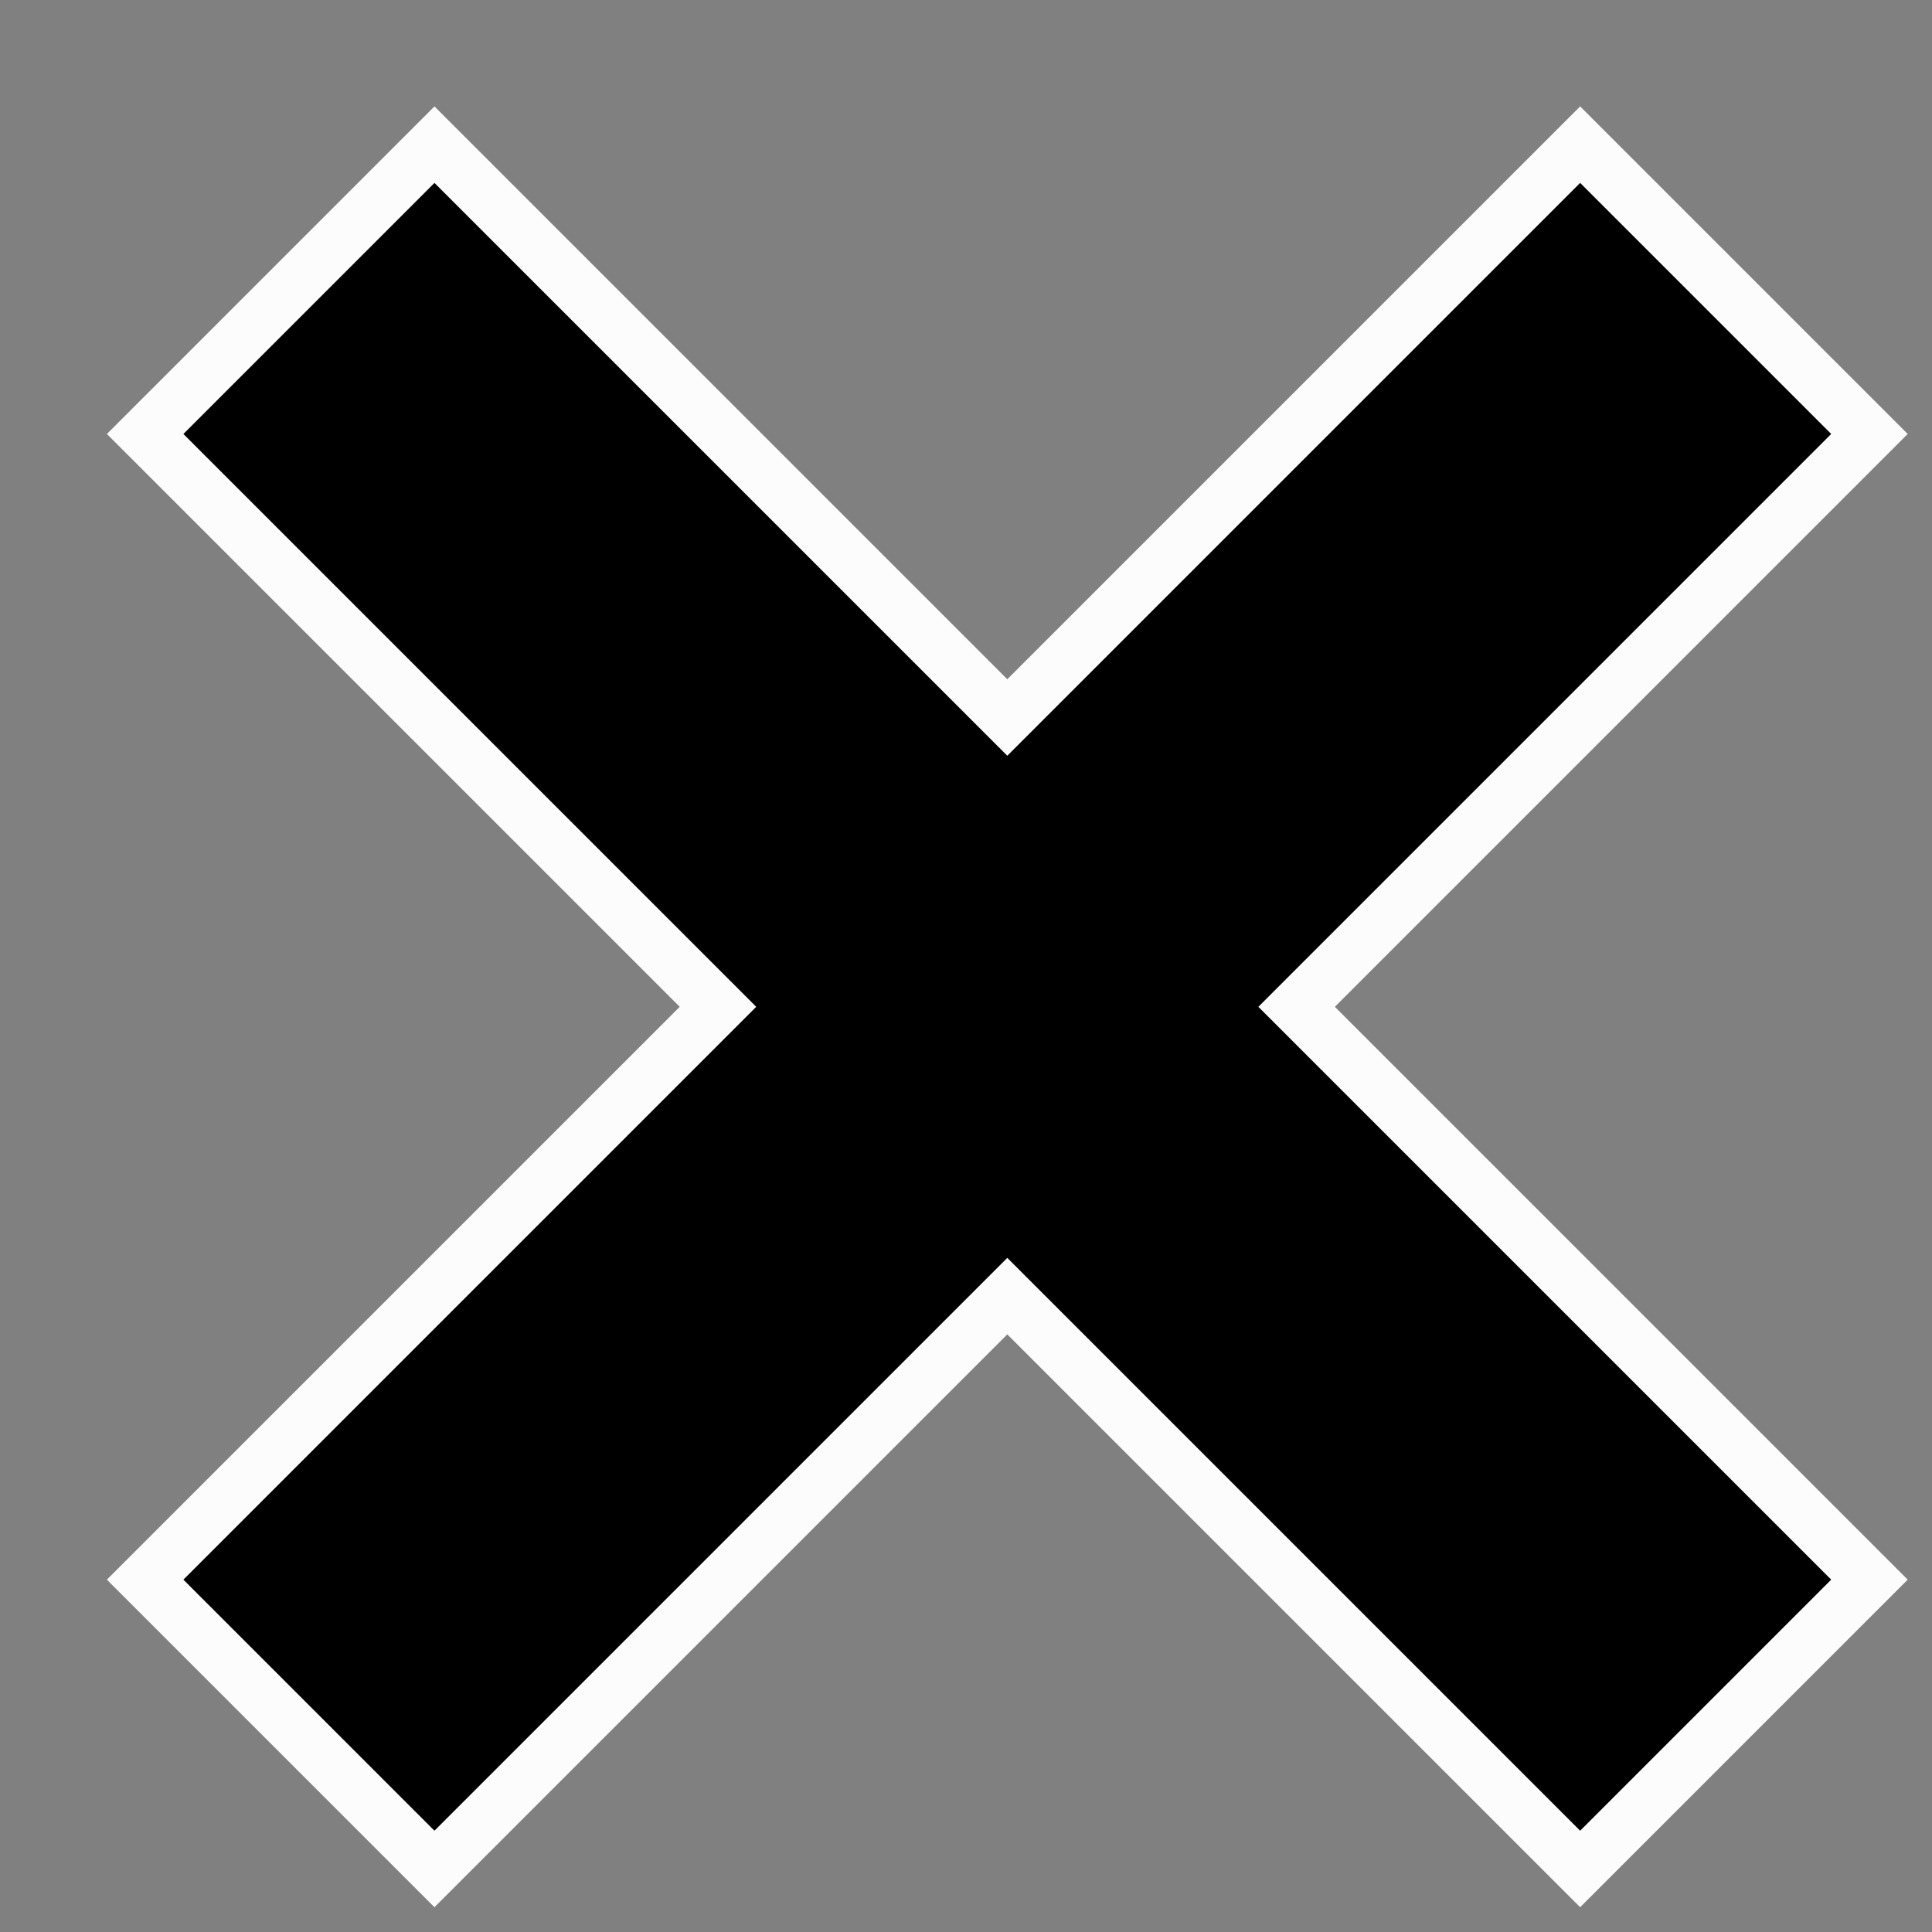 <svg width="8" height="8" viewBox="0 0 8 8" fill="none" xmlns="http://www.w3.org/2000/svg">
<rect x="0" y="0" width="8" height="8" fill="#808080" stroke="none"/>
<path d="M7.741 1.797L5.448 4.09L5.369 4.169L5.448 4.248L7.741 6.541L6.543 7.739L4.25 5.446L4.171 5.367L4.092 5.446L1.799 7.739L0.601 6.541L2.894 4.248L2.973 4.169L2.894 4.09L0.601 1.797L1.799 0.599L4.092 2.892L4.171 2.971L4.25 2.892L6.543 0.599L7.741 1.797Z" fill="black" stroke="#FCFCFC" stroke-width="0.224"/>
</svg>
